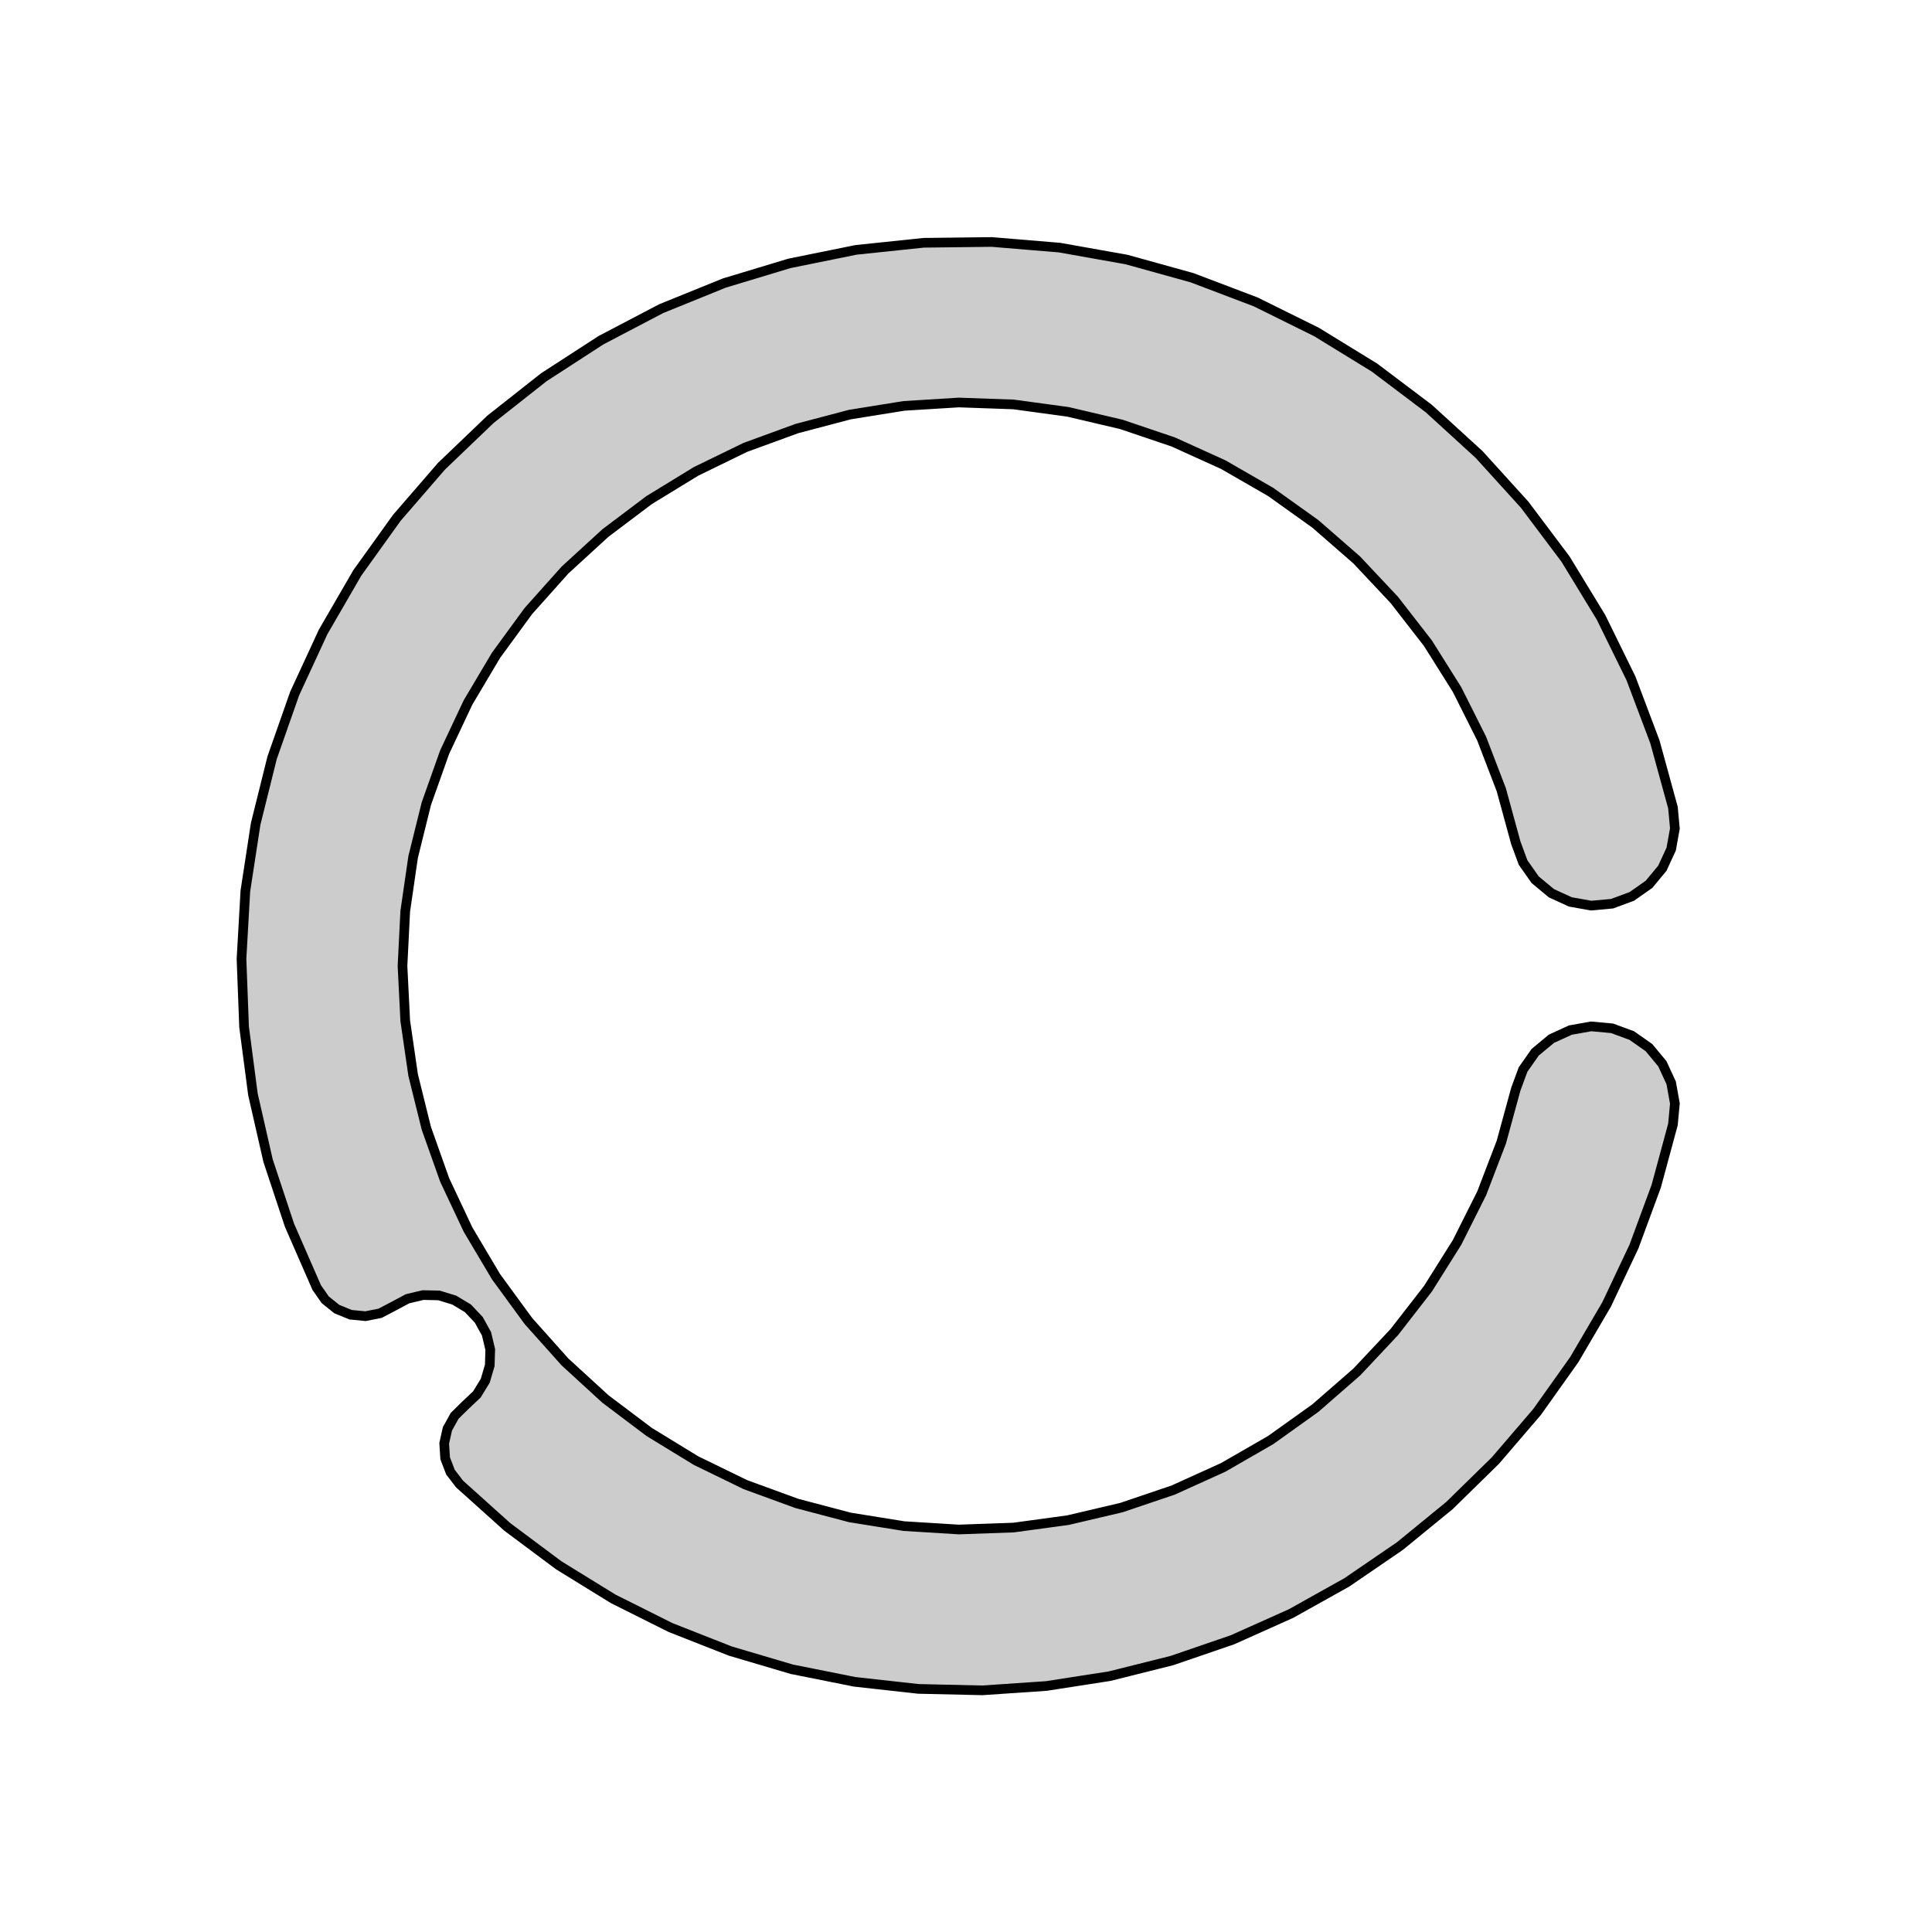 <svg xmlns='http://www.w3.org/2000/svg' viewBox='-6 -6 12 12'><path d='M 4.391,-0.984 4.403,-0.854 4.38,-0.726 4.325,-0.607 4.242,-0.507 4.135,-0.432 4.013,-0.387 3.883,-0.375 3.754,-0.398 3.636,-0.452 3.535,-0.536 3.46,-0.643 3.415,-0.765 3.325,-1.094 3.203,-1.412 3.05,-1.717 2.869,-2.005 2.66,-2.274 2.427,-2.522 2.17,-2.746 1.893,-2.944 1.598,-3.114 1.287,-3.255 0.965,-3.364 0.633,-3.442 0.295,-3.488 -0.045,-3.5 -0.385,-3.479 -0.721,-3.425 -1.051,-3.338 -1.371,-3.221 -1.677,-3.072 -1.968,-2.894 -2.24,-2.689 -2.491,-2.459 -2.718,-2.205 -2.919,-1.93 -3.093,-1.637 -3.238,-1.329 -3.352,-1.008 -3.434,-0.677 -3.483,-0.34 -3.5,2.68001224511261E-15 -3.483,0.34 -3.434,0.677 -3.352,1.008 -3.238,1.329 -3.093,1.637 -2.919,1.93 -2.718,2.205 -2.491,2.459 -2.24,2.689 -1.968,2.894 -1.677,3.072 -1.371,3.221 -1.051,3.338 -0.721,3.425 -0.385,3.479 -0.045,3.5 0.295,3.488 0.633,3.442 0.965,3.364 1.287,3.255 1.598,3.114 1.893,2.944 2.17,2.746 2.427,2.522 2.66,2.274 2.869,2.005 3.05,1.717 3.203,1.412 3.325,1.094 3.415,0.765 3.46,0.643 3.535,0.536 3.636,0.452 3.754,0.398 3.883,0.375 4.013,0.387 4.135,0.432 4.242,0.507 4.325,0.607 4.38,0.726 4.403,0.854 4.391,0.984 4.287,1.368 4.149,1.742 3.979,2.102 3.778,2.445 3.547,2.77 3.288,3.072 3.003,3.351 2.695,3.603 2.366,3.828 2.019,4.022 1.655,4.185 1.279,4.314 0.892,4.411 0.499,4.472 0.102,4.499 -0.296,4.49 -0.692,4.446 -1.082,4.368 -1.464,4.255 -1.835,4.109 -2.191,3.931 -2.53,3.722 -2.849,3.484 -3.145,3.218 -3.202,3.144 -3.235,3.058 -3.241,2.965 -3.221,2.875 -3.176,2.794 -3.11,2.729 -3.038,2.661 -2.986,2.576 -2.958,2.481 -2.955,2.382 -2.978,2.285 -3.026,2.198 -3.094,2.126 -3.179,2.075 -3.274,2.046 -3.373,2.044 -3.469,2.067 -3.557,2.114 -3.639,2.157 -3.73,2.175 -3.822,2.166 -3.908,2.131 -3.98,2.073 -4.033,1.997 -4.202,1.61 -4.335,1.209 -4.429,0.797 -4.484,0.378 -4.5,-0.044 -4.476,-0.466 -4.412,-0.883 -4.31,-1.293 -4.17,-1.692 -3.993,-2.075 -3.781,-2.441 -3.535,-2.784 -3.258,-3.104 -2.953,-3.396 -2.622,-3.657 -2.267,-3.887 -1.893,-4.083 -1.501,-4.242 -1.097,-4.364 -0.683,-4.448 -0.263,-4.492 0.16,-4.497 0.581,-4.462 0.997,-4.388 1.404,-4.275 1.799,-4.125 2.177,-3.938 2.537,-3.717 2.875,-3.462 3.187,-3.177 3.47,-2.865 3.724,-2.527 3.944,-2.166 4.13,-1.787 4.279,-1.392 z' fill='#ccc' stroke-width='.06' stroke='#000' /></svg>